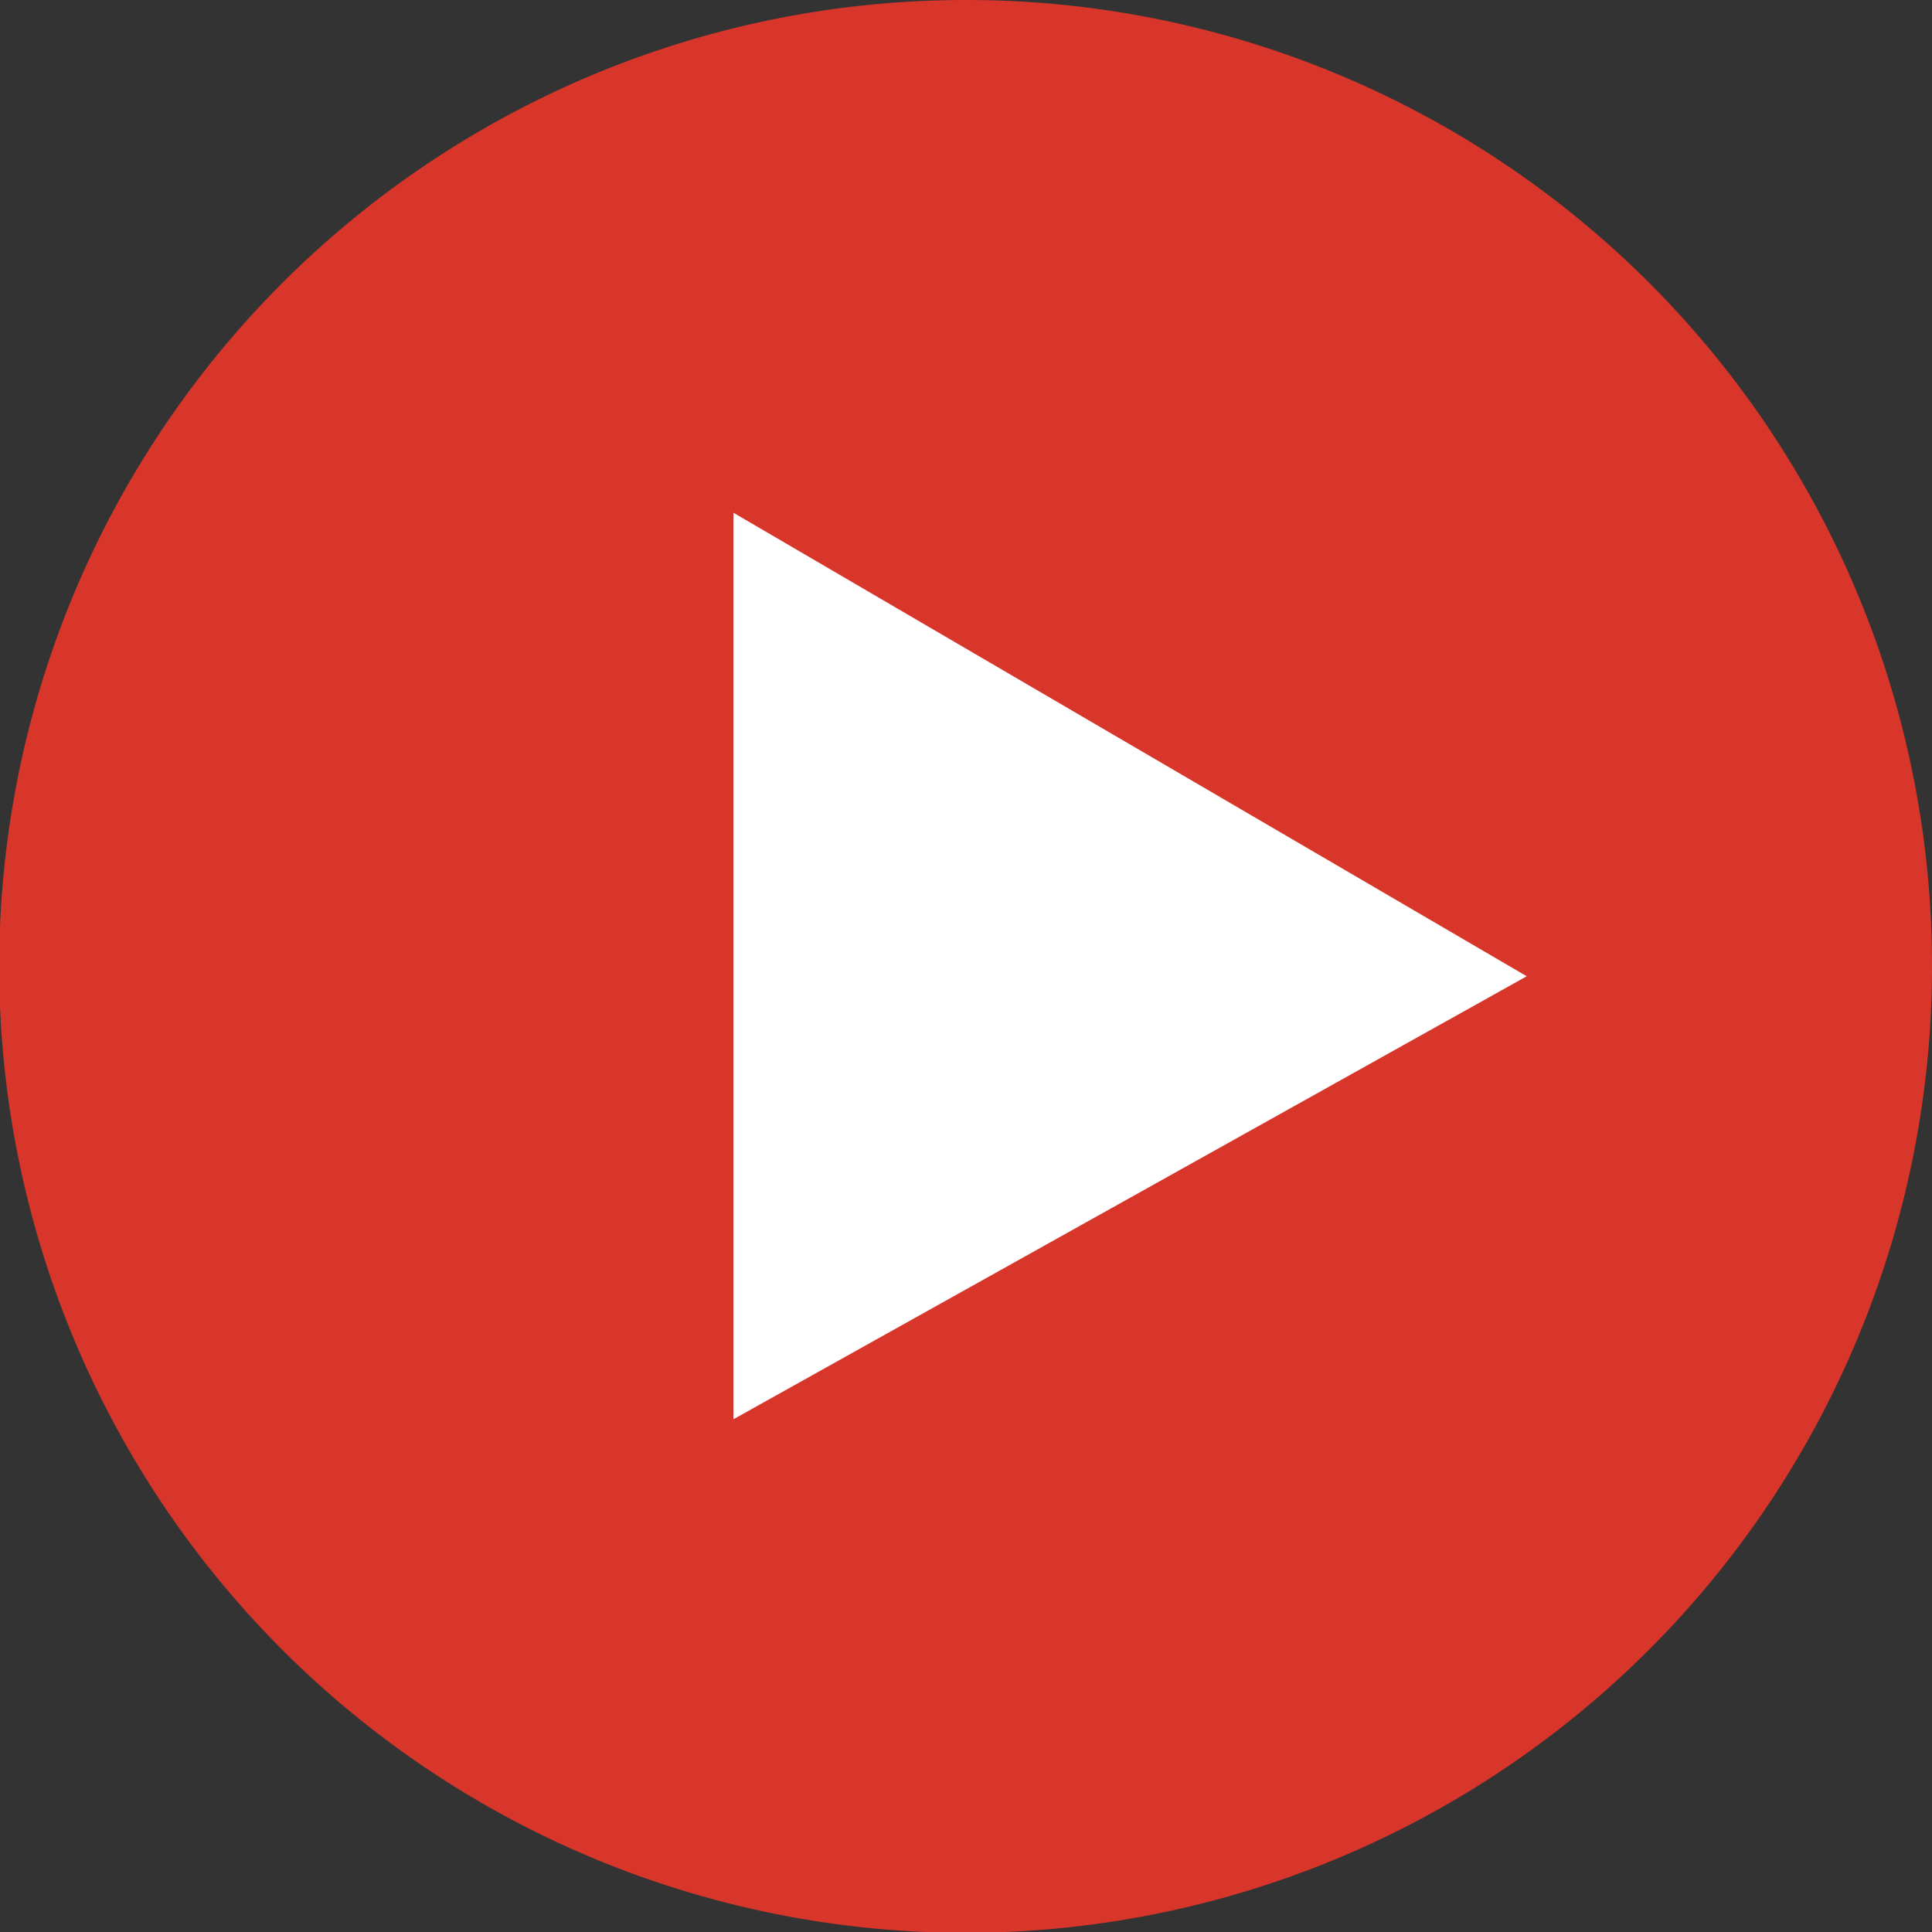 <svg xmlns="http://www.w3.org/2000/svg" viewBox="0 0 23.55 23.55"><rect x="0" y="0" width="23.55" height="23.55" fill="#333333" stroke="none"/><defs><style>.cls-1{fill:#d8362a;}.cls-2{fill:#fff;}</style></defs><title>youtube</title><g id="Capa_2" data-name="Capa 2"><g id="Capa_1-2" data-name="Capa 1"><path class="cls-1" d="M23.55,11.77A11.78,11.78,0,1,1,11.77,0,11.77,11.77,0,0,1,23.55,11.77Z"/><polygon class="cls-2" points="8.94 6.25 8.94 17.3 18.61 11.9 8.94 6.25"/></g></g></svg>